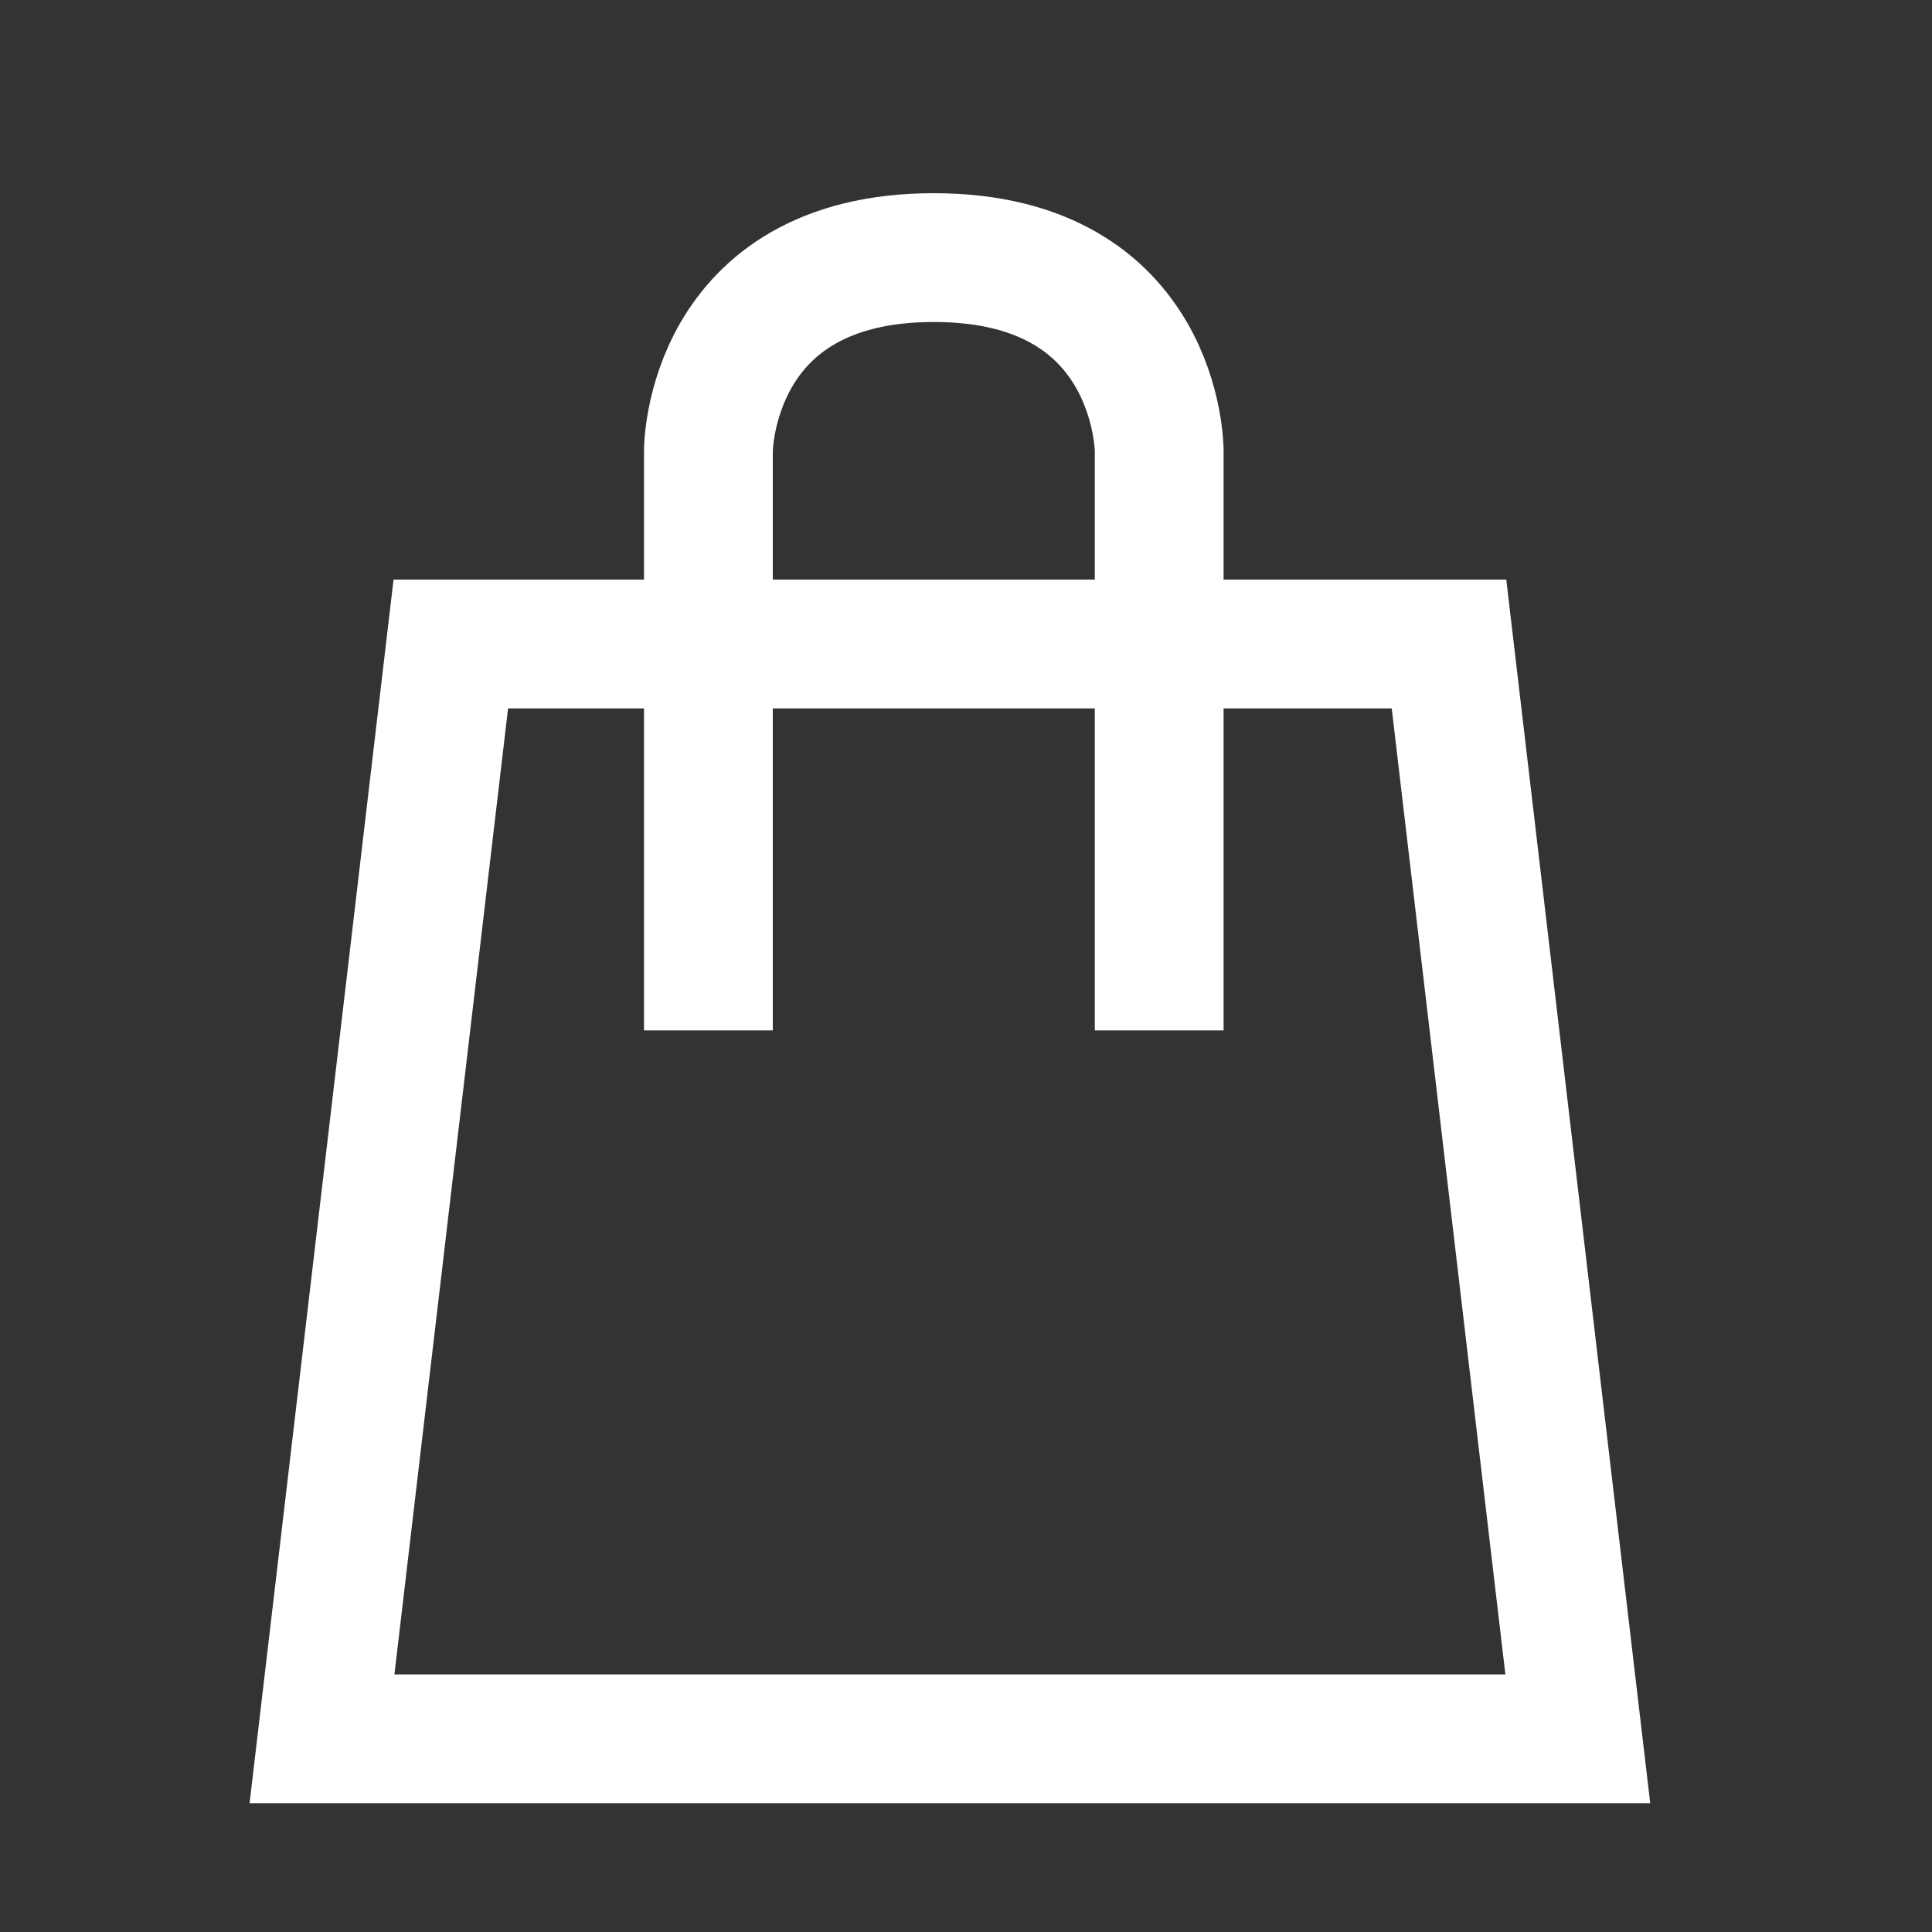 <svg width="30" height="30" viewBox="0 0 30 30" fill="none" xmlns="http://www.w3.org/2000/svg">
<rect x="0" y="0" width="30" height="30" fill="#333333" stroke="none"/>
<path d="M22.5 10H7L5 27H24.5L22.5 10Z" stroke="white" stroke-width="2"/>
<path d="M11 16V7C11 7 11 4 14.5 4C18 4 18 7 18 7V16" stroke="white" stroke-width="2"/>
</svg>
